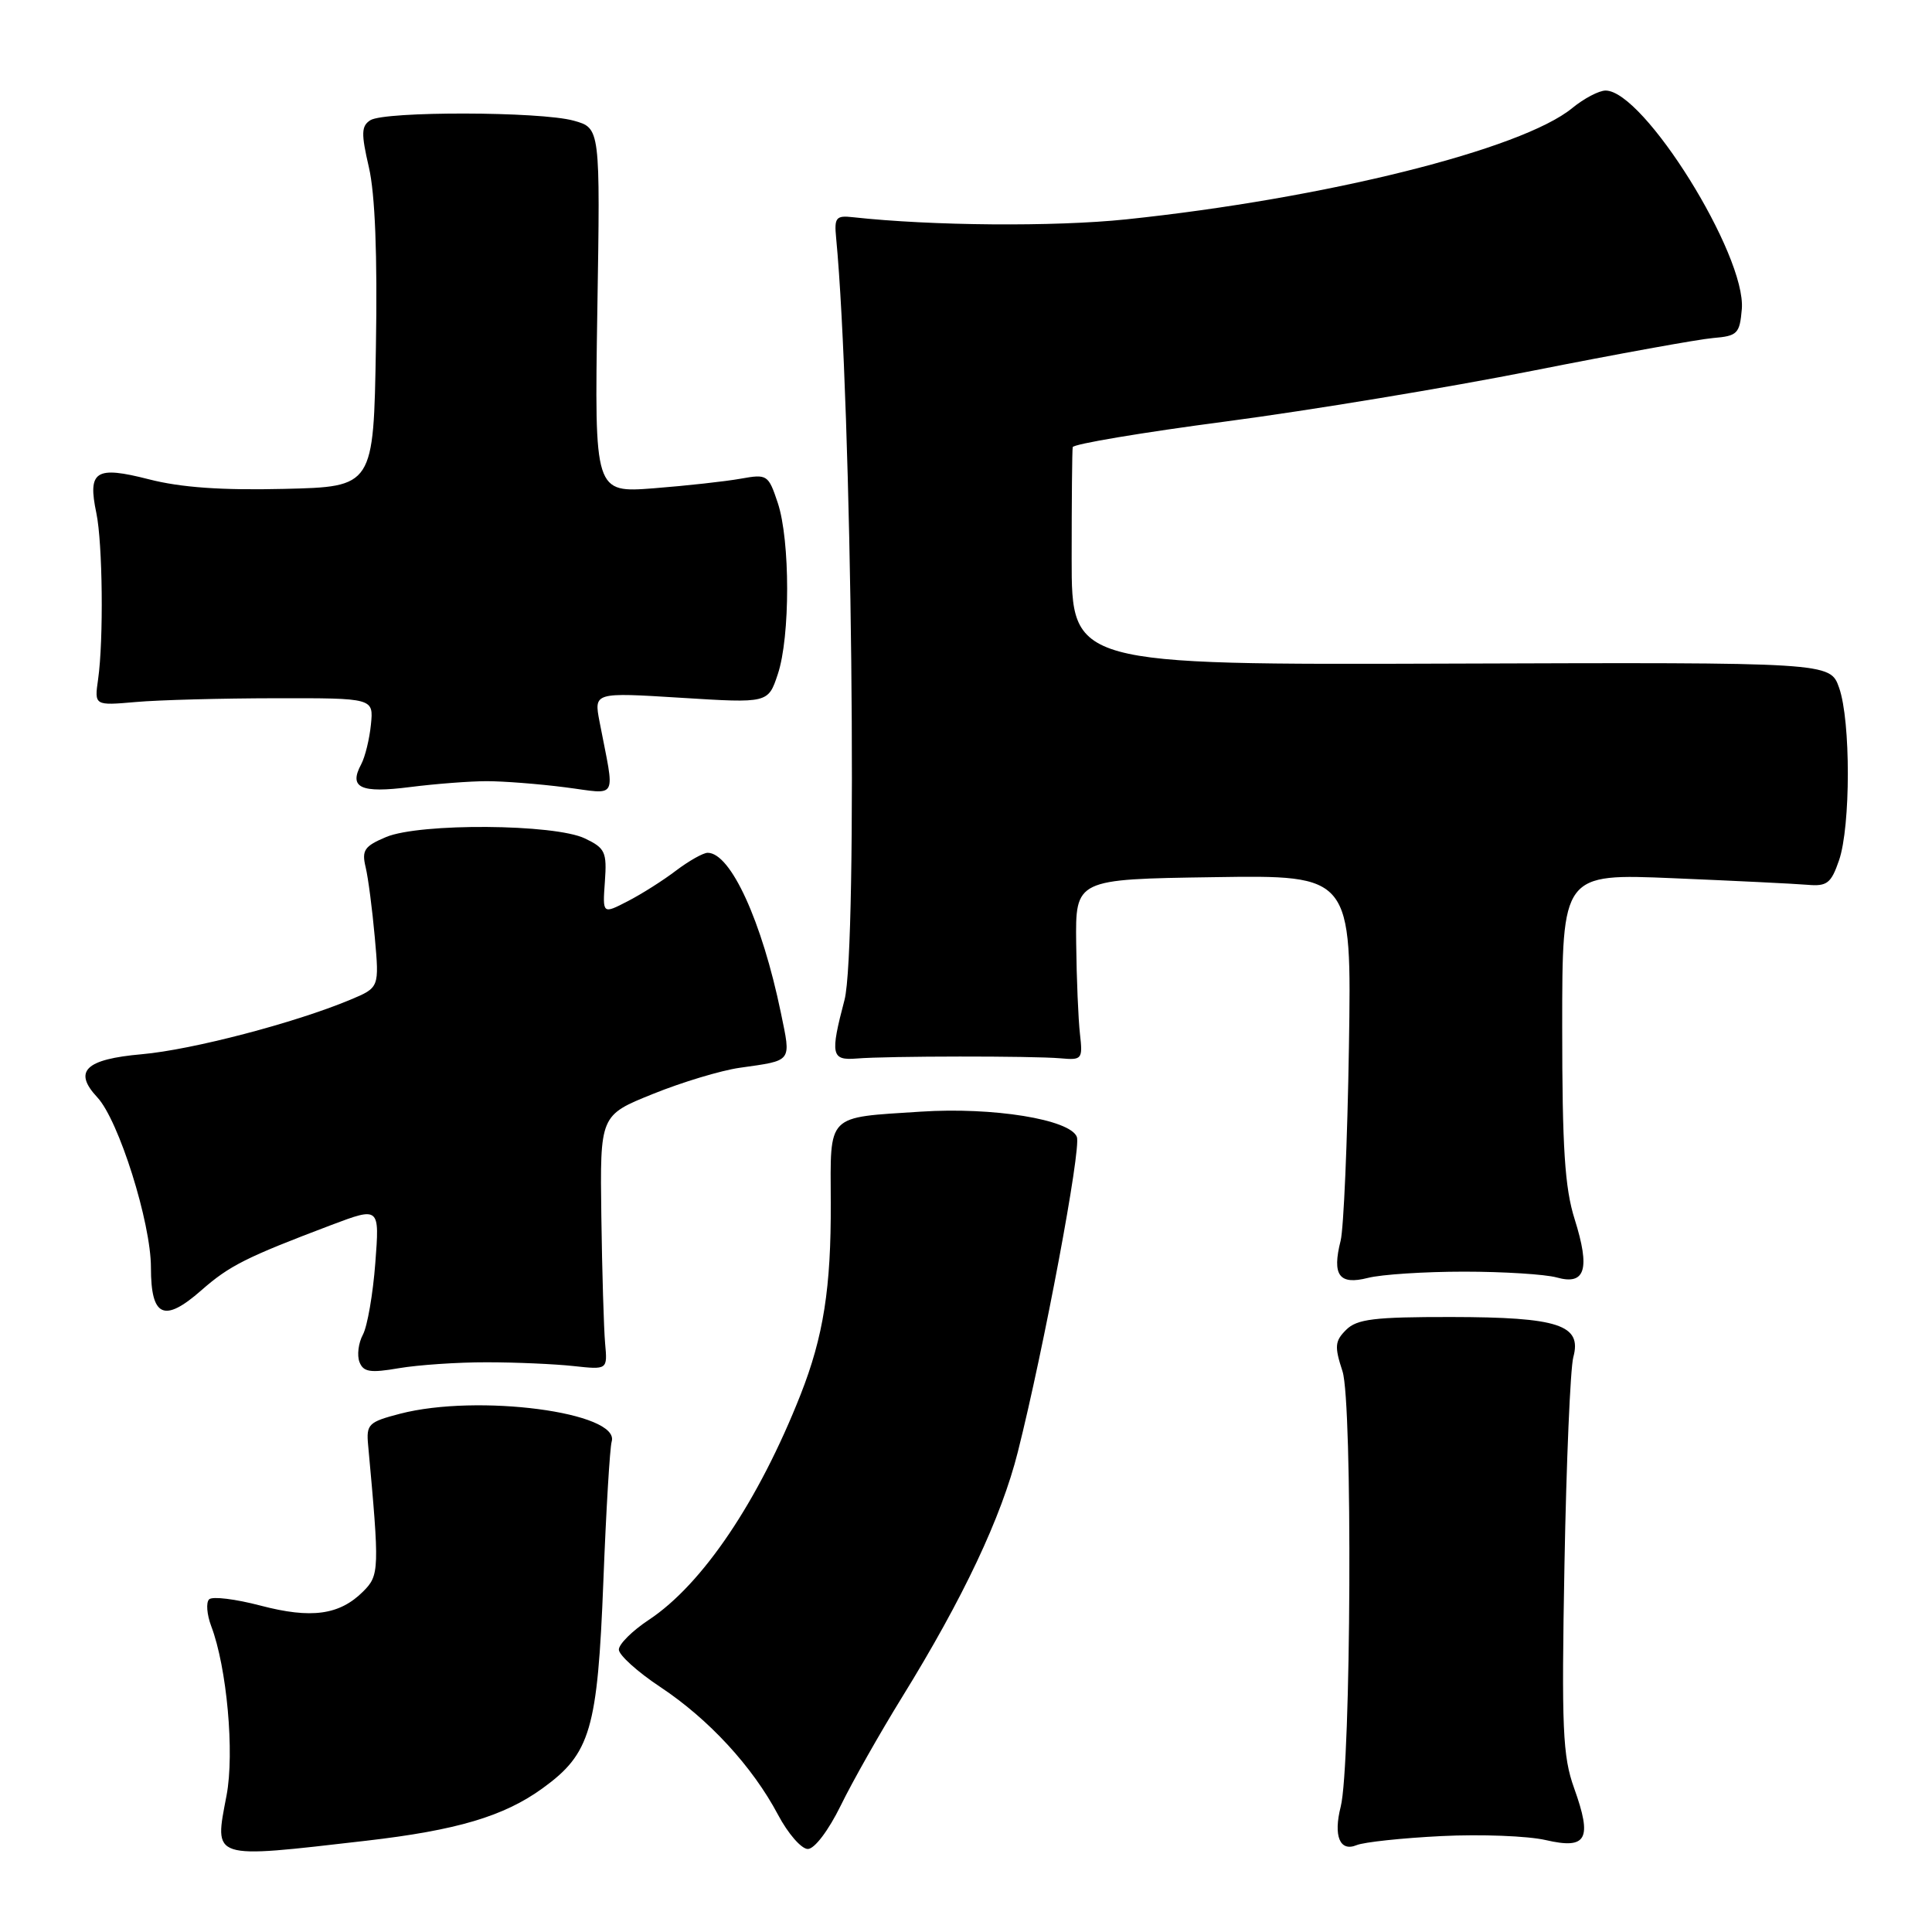 <?xml version="1.0" encoding="UTF-8" standalone="no"?>
<!DOCTYPE svg PUBLIC "-//W3C//DTD SVG 1.1//EN" "http://www.w3.org/Graphics/SVG/1.1/DTD/svg11.dtd" >
<svg xmlns="http://www.w3.org/2000/svg" xmlns:xlink="http://www.w3.org/1999/xlink" version="1.1" viewBox="0 0 256 256">
 <g >
 <path fill="currentColor"
d=" M 48.50 243.91 C 60.54 242.52 66.77 240.67 71.89 236.96 C 78.25 232.36 79.18 229.19 79.95 209.50 C 80.31 200.15 80.81 191.83 81.05 191.02 C 82.22 187.14 63.30 184.65 53.00 187.33 C 48.82 188.42 48.52 188.71 48.78 191.50 C 50.30 208.00 50.27 208.73 48.13 210.87 C 44.99 214.01 41.25 214.52 34.52 212.75 C 31.21 211.88 28.15 211.50 27.71 211.92 C 27.28 212.33 27.41 213.94 27.99 215.48 C 30.06 220.92 31.09 232.27 30.02 237.90 C 28.39 246.48 27.80 246.29 48.50 243.91 Z  M 111.40 239.25 C 112.94 236.09 116.60 229.63 119.52 224.90 C 127.65 211.73 132.69 201.05 134.87 192.38 C 138.32 178.68 143.29 152.19 142.69 150.65 C 141.81 148.33 131.58 146.67 122.00 147.30 C 109.40 148.12 110.04 147.48 110.08 159.35 C 110.13 170.66 109.11 177.10 106.08 184.80 C 100.52 198.89 93.09 209.93 85.97 214.64 C 83.79 216.08 82.00 217.86 82.00 218.58 C 82.00 219.30 84.48 221.54 87.50 223.54 C 93.93 227.81 99.70 234.07 103.09 240.46 C 104.41 242.96 106.19 245.00 107.04 245.00 C 107.93 245.00 109.78 242.55 111.40 239.25 Z  M 191.00 243.29 C 196.22 243.03 202.44 243.27 204.82 243.82 C 210.27 245.08 211.01 243.72 208.58 236.94 C 207.06 232.72 206.90 229.07 207.30 207.31 C 207.55 193.67 208.08 181.30 208.47 179.84 C 209.64 175.55 206.53 174.53 192.29 174.51 C 182.09 174.50 179.80 174.78 178.37 176.21 C 176.87 177.70 176.81 178.41 177.89 181.71 C 179.24 185.84 179.03 233.95 177.65 239.40 C 176.66 243.29 177.54 245.41 179.76 244.49 C 180.72 244.09 185.78 243.55 191.00 243.29 Z  M 64.50 180.51 C 68.35 180.51 73.53 180.74 76.00 181.01 C 80.50 181.50 80.50 181.50 80.18 178.00 C 80.01 176.07 79.78 168.49 79.68 161.14 C 79.50 147.78 79.50 147.78 86.50 144.96 C 90.35 143.40 95.53 141.84 98.00 141.49 C 105.08 140.48 104.83 140.82 103.47 134.20 C 100.96 122.06 96.82 113.00 93.77 113.00 C 93.18 113.00 91.30 114.06 89.59 115.35 C 87.89 116.65 85.00 118.48 83.17 119.42 C 79.84 121.14 79.84 121.14 80.15 116.82 C 80.43 112.90 80.19 112.38 77.51 111.10 C 73.48 109.16 55.63 109.04 51.16 110.91 C 48.28 112.12 47.91 112.67 48.45 114.91 C 48.79 116.33 49.33 120.51 49.66 124.18 C 50.26 130.86 50.26 130.86 46.42 132.47 C 39.07 135.54 25.46 139.10 18.80 139.69 C 11.30 140.35 9.66 141.94 12.90 145.41 C 15.73 148.44 20.00 161.99 20.00 167.96 C 20.00 174.52 21.74 175.31 26.67 170.98 C 30.42 167.69 32.60 166.60 43.90 162.32 C 50.30 159.91 50.30 159.91 49.73 167.36 C 49.42 171.46 48.68 175.73 48.09 176.84 C 47.49 177.95 47.29 179.58 47.63 180.47 C 48.14 181.80 49.05 181.95 52.87 181.29 C 55.42 180.86 60.65 180.50 64.50 180.51 Z  M 194.00 168.50 C 199.22 168.50 204.75 168.85 206.27 169.27 C 210.07 170.34 210.73 168.17 208.65 161.55 C 207.34 157.41 207.00 152.10 207.00 136.04 C 207.00 115.75 207.00 115.75 221.75 116.37 C 229.86 116.71 237.84 117.10 239.49 117.24 C 242.09 117.47 242.63 117.05 243.68 114.00 C 245.23 109.50 245.24 95.50 243.69 91.13 C 242.50 87.76 242.50 87.76 192.25 87.93 C 142.00 88.10 142.00 88.10 142.00 74.05 C 142.00 66.32 142.06 59.66 142.14 59.25 C 142.21 58.84 151.37 57.30 162.49 55.84 C 173.61 54.37 191.89 51.35 203.11 49.12 C 214.32 46.90 225.07 44.95 227.00 44.79 C 230.22 44.52 230.52 44.22 230.80 40.96 C 231.40 33.82 217.80 12.00 212.75 12.00 C 211.87 12.00 209.88 13.05 208.33 14.32 C 201.66 19.80 175.57 26.31 149.20 29.07 C 139.68 30.06 123.46 29.93 113.00 28.78 C 110.78 28.53 110.53 28.83 110.79 31.50 C 112.88 53.29 113.68 125.74 111.90 132.50 C 109.99 139.76 110.15 140.53 113.50 140.26 C 117.62 139.92 136.82 139.91 140.50 140.23 C 143.38 140.49 143.48 140.36 143.10 137.00 C 142.88 135.07 142.65 129.68 142.60 125.00 C 142.50 116.50 142.50 116.50 160.80 116.23 C 179.10 115.95 179.10 115.95 178.74 138.73 C 178.54 151.25 178.04 162.81 177.64 164.40 C 176.48 168.99 177.44 170.30 181.25 169.33 C 183.04 168.87 188.78 168.50 194.00 168.50 Z  M 64.50 103.51 C 66.70 103.51 71.37 103.87 74.87 104.32 C 82.04 105.23 81.49 106.27 79.44 95.62 C 78.70 91.74 78.70 91.74 90.24 92.46 C 101.78 93.18 101.78 93.18 103.06 89.34 C 104.72 84.39 104.71 71.60 103.06 66.64 C 101.81 62.89 101.66 62.80 98.14 63.43 C 96.14 63.79 90.96 64.36 86.63 64.70 C 78.77 65.30 78.77 65.30 79.15 41.13 C 79.54 16.97 79.54 16.97 76.02 15.99 C 71.60 14.76 50.99 14.72 49.07 15.93 C 47.87 16.70 47.84 17.68 48.88 22.17 C 49.70 25.70 50.02 33.75 49.81 46.00 C 49.50 64.50 49.50 64.50 37.65 64.78 C 29.37 64.98 23.97 64.60 19.73 63.51 C 12.66 61.70 11.59 62.38 12.77 68.00 C 13.60 71.99 13.74 84.79 13.00 90.00 C 12.50 93.50 12.50 93.50 18.00 93.02 C 21.02 92.75 29.35 92.53 36.50 92.52 C 49.50 92.50 49.50 92.50 49.15 96.00 C 48.96 97.92 48.38 100.29 47.86 101.27 C 46.18 104.39 47.76 105.13 54.33 104.29 C 57.73 103.86 62.30 103.51 64.50 103.51 Z "/>
</g>
</svg>